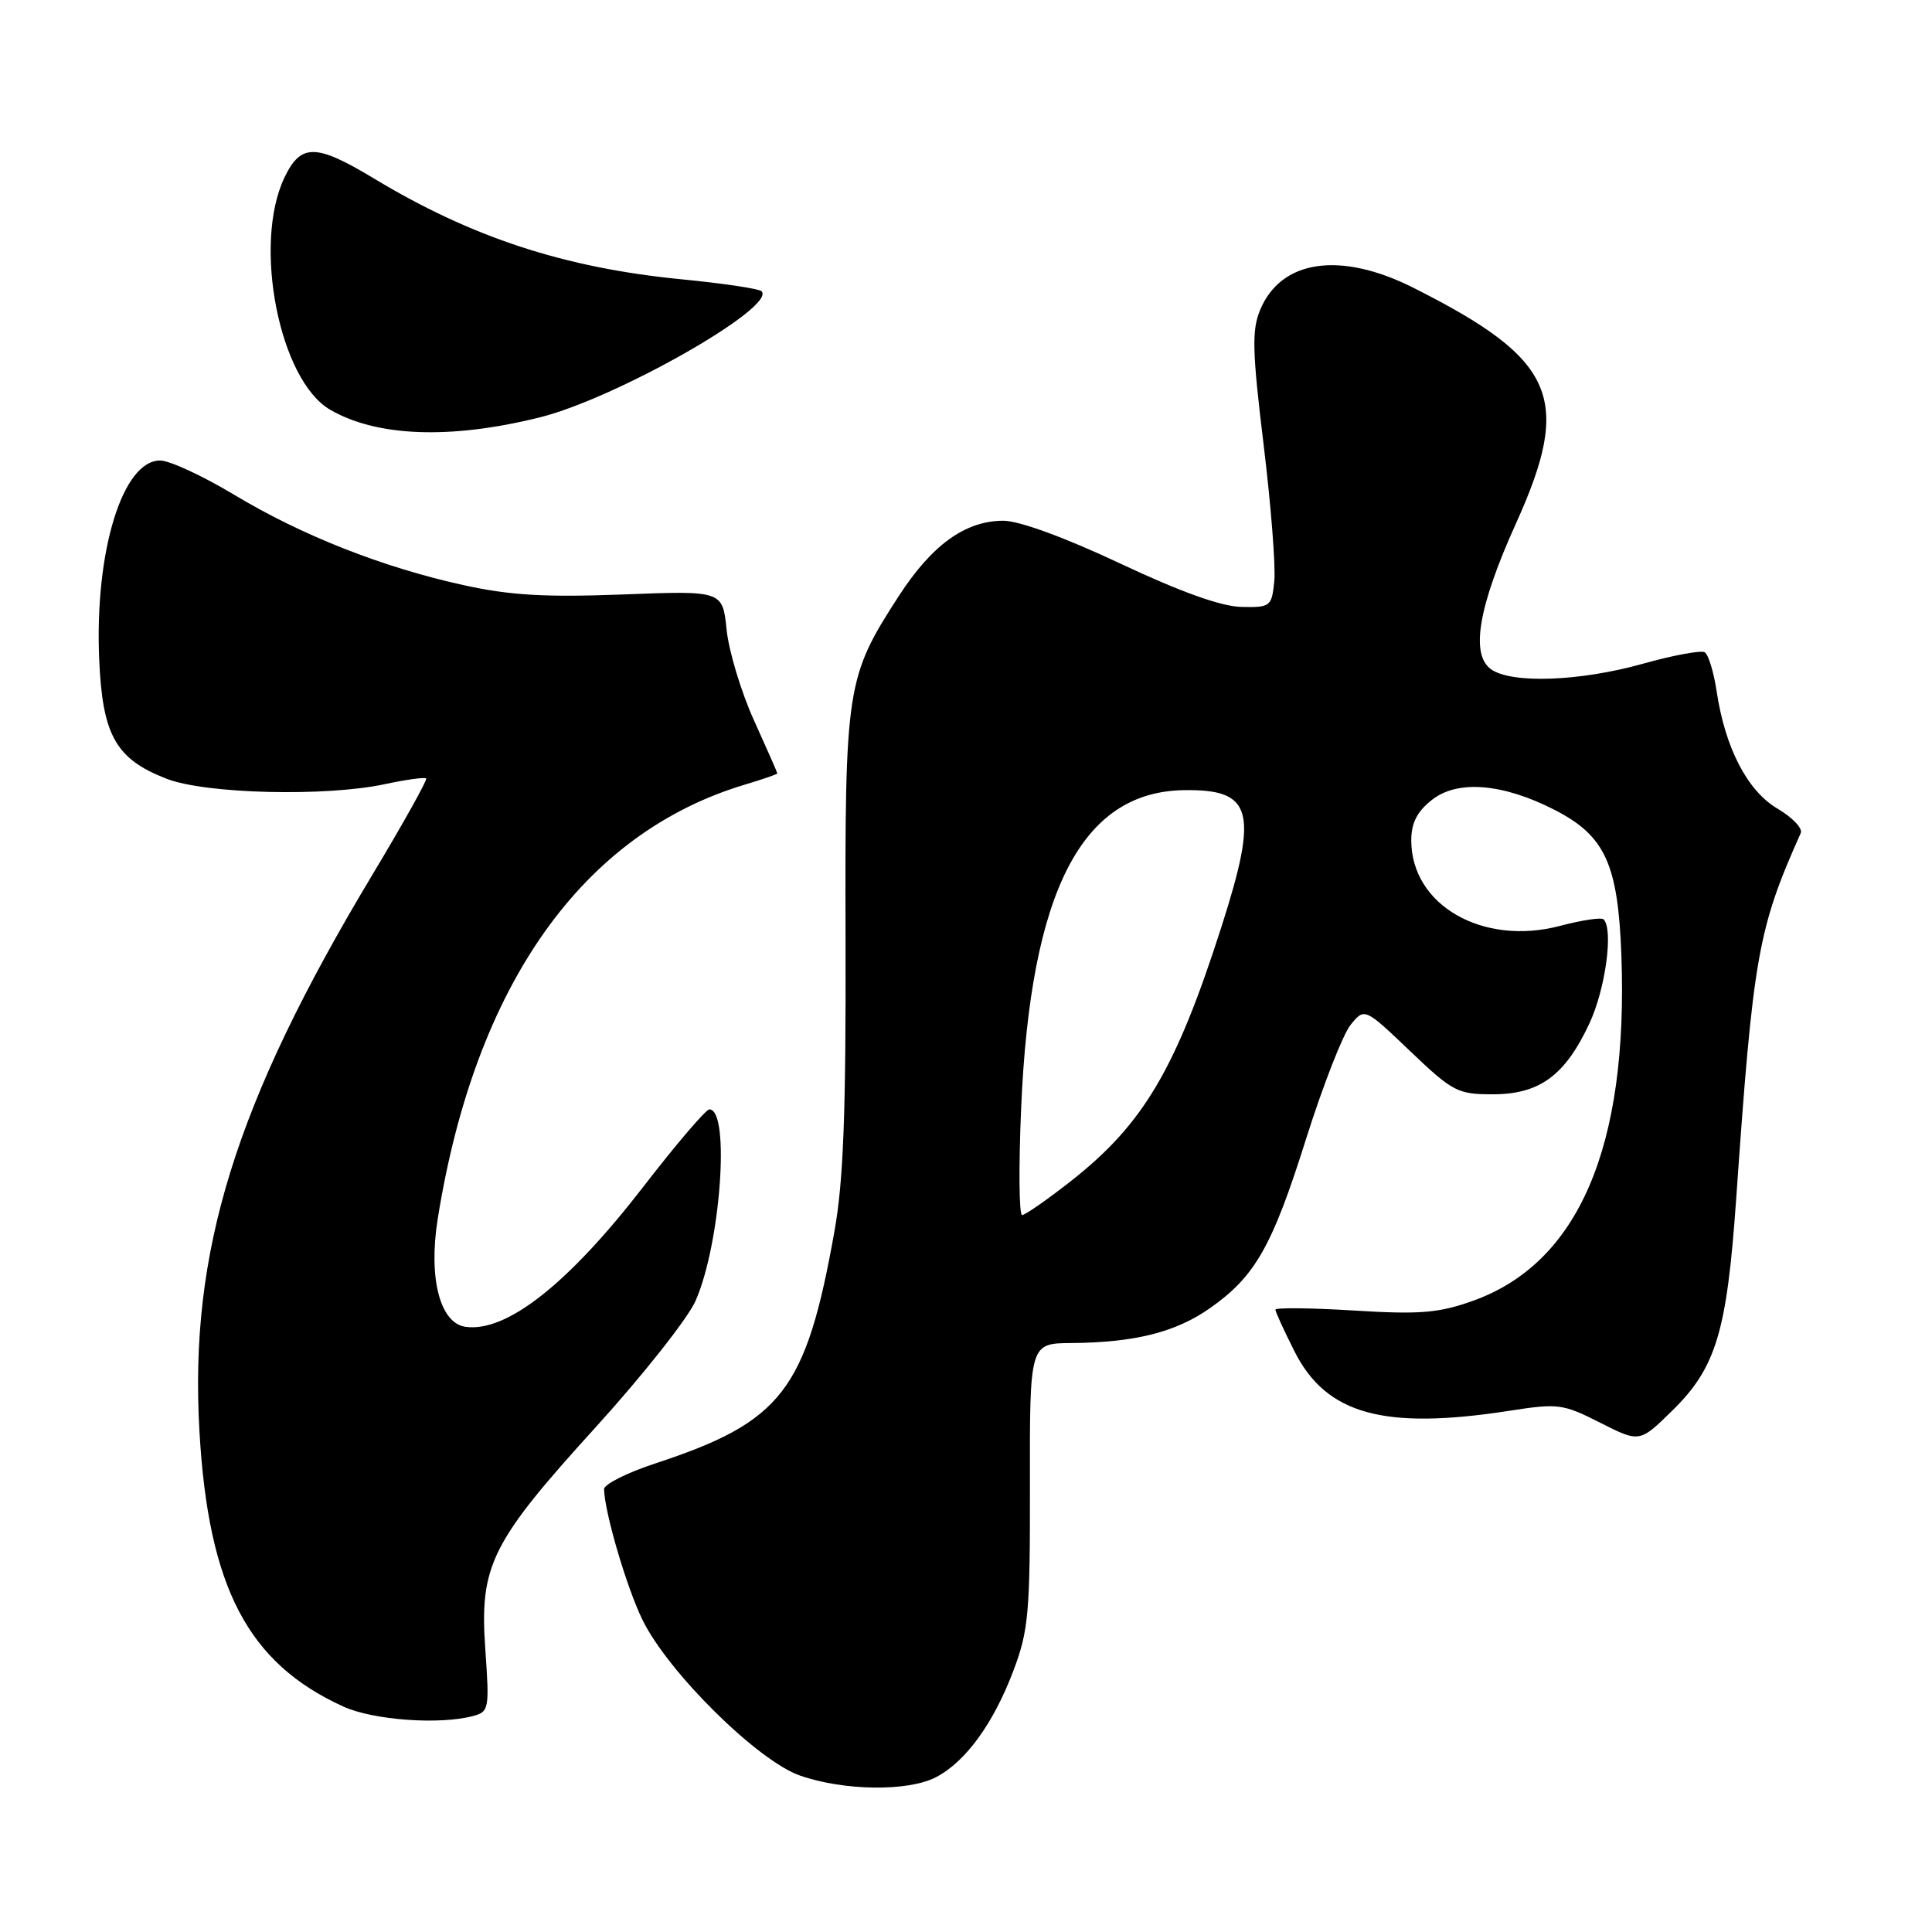 <?xml version="1.0" encoding="UTF-8" standalone="no"?>
<!DOCTYPE svg PUBLIC "-//W3C//DTD SVG 1.1//EN" "http://www.w3.org/Graphics/SVG/1.1/DTD/svg11.dtd" >
<svg xmlns="http://www.w3.org/2000/svg" xmlns:xlink="http://www.w3.org/1999/xlink" version="1.1" viewBox="0 0 256 256">
 <g >
 <path fill="currentColor"
d=" M 124.00 235.50 C 127.94 233.46 131.64 228.38 134.29 221.35 C 136.29 216.06 136.50 213.71 136.47 196.75 C 136.44 178.00 136.44 178.00 141.97 177.96 C 150.38 177.89 155.79 176.53 160.34 173.33 C 166.33 169.12 168.58 165.15 173.08 150.85 C 175.30 143.83 177.94 137.06 178.96 135.80 C 180.81 133.52 180.81 133.52 186.83 139.26 C 192.49 144.66 193.14 145.00 197.79 145.00 C 204.01 145.00 207.38 142.52 210.62 135.58 C 212.74 131.01 213.81 123.14 212.48 121.82 C 212.20 121.53 209.61 121.92 206.73 122.68 C 196.48 125.39 187.00 119.95 187.00 111.35 C 187.00 109.05 187.77 107.53 189.75 105.98 C 193.13 103.31 199.13 103.80 205.97 107.30 C 212.68 110.74 214.39 114.44 214.84 126.55 C 215.78 152.00 209.14 167.42 195.10 172.39 C 190.60 173.99 188.12 174.19 179.38 173.65 C 173.67 173.30 169.00 173.25 169.00 173.54 C 169.00 173.83 170.15 176.33 171.55 179.11 C 175.77 187.42 183.37 189.51 199.97 186.94 C 206.47 185.93 207.09 186.01 212.04 188.52 C 217.26 191.16 217.26 191.16 221.59 186.91 C 227.38 181.23 228.81 176.49 230.04 159.05 C 232.31 126.56 232.92 123.12 238.61 110.38 C 238.89 109.77 237.50 108.31 235.53 107.15 C 231.53 104.79 228.59 99.12 227.46 91.58 C 227.08 89.05 226.37 86.73 225.89 86.43 C 225.41 86.14 221.72 86.82 217.69 87.95 C 209.31 90.30 200.23 90.62 197.54 88.66 C 194.82 86.66 195.92 80.31 200.87 69.37 C 208.39 52.74 206.18 47.65 187.28 38.13 C 177.60 33.26 169.73 34.40 166.97 41.08 C 165.86 43.76 165.93 46.54 167.43 58.88 C 168.41 66.92 169.05 75.08 168.85 77.00 C 168.51 80.37 168.35 80.50 164.50 80.42 C 161.84 80.37 156.47 78.45 148.44 74.67 C 141.06 71.20 135.04 69.00 132.94 69.00 C 127.89 69.01 123.46 72.21 119.04 79.06 C 112.14 89.74 111.95 90.99 112.04 124.57 C 112.10 147.57 111.76 156.52 110.56 163.21 C 106.79 184.29 103.61 188.40 86.75 193.94 C 83.04 195.16 80.02 196.69 80.04 197.33 C 80.13 200.49 83.05 210.39 85.14 214.66 C 88.55 221.61 100.40 233.32 106.00 235.27 C 111.81 237.30 120.31 237.41 124.00 235.50 Z  M 62.69 227.38 C 64.79 226.82 64.86 226.43 64.31 218.60 C 63.52 207.44 65.02 204.42 78.98 189.06 C 85.19 182.22 91.12 174.72 92.16 172.38 C 95.49 164.84 96.78 147.00 94.00 147.00 C 93.53 147.00 89.59 151.62 85.23 157.27 C 75.29 170.13 67.11 176.58 61.68 175.81 C 58.29 175.33 56.75 169.34 58.00 161.51 C 62.95 130.50 77.18 110.40 98.75 103.95 C 101.09 103.25 103.00 102.59 103.00 102.48 C 103.00 102.37 101.61 99.21 99.91 95.46 C 98.21 91.71 96.58 86.31 96.28 83.45 C 95.75 78.26 95.75 78.26 82.53 78.77 C 72.21 79.16 67.59 78.89 61.41 77.53 C 50.71 75.18 39.98 70.95 30.98 65.53 C 26.87 63.06 22.48 61.03 21.24 61.02 C 16.25 60.98 12.54 73.01 13.14 87.29 C 13.57 97.45 15.33 100.58 22.10 103.20 C 27.31 105.20 43.15 105.59 51.02 103.90 C 53.83 103.30 56.29 102.96 56.47 103.15 C 56.65 103.34 53.42 109.12 49.29 116.00 C 31.15 146.21 25.05 165.88 26.43 189.69 C 27.62 210.37 32.85 220.37 45.50 226.13 C 49.45 227.93 58.26 228.57 62.69 227.38 Z  M 71.50 55.31 C 81.60 52.81 102.94 40.67 100.91 38.59 C 100.58 38.26 95.86 37.55 90.41 37.02 C 74.80 35.50 62.52 31.48 49.50 23.62 C 41.85 19.01 39.85 18.99 37.69 23.53 C 33.47 32.37 37.01 50.36 43.73 54.28 C 49.92 57.88 59.67 58.25 71.50 55.31 Z  M 135.31 146.75 C 136.55 118.08 143.31 104.90 156.89 104.70 C 165.98 104.56 166.77 107.43 161.87 122.74 C 155.81 141.67 151.51 148.94 141.94 156.47 C 138.77 158.96 135.84 161.00 135.43 161.00 C 135.03 161.00 134.97 154.59 135.31 146.75 Z "/>
</g>
</svg>